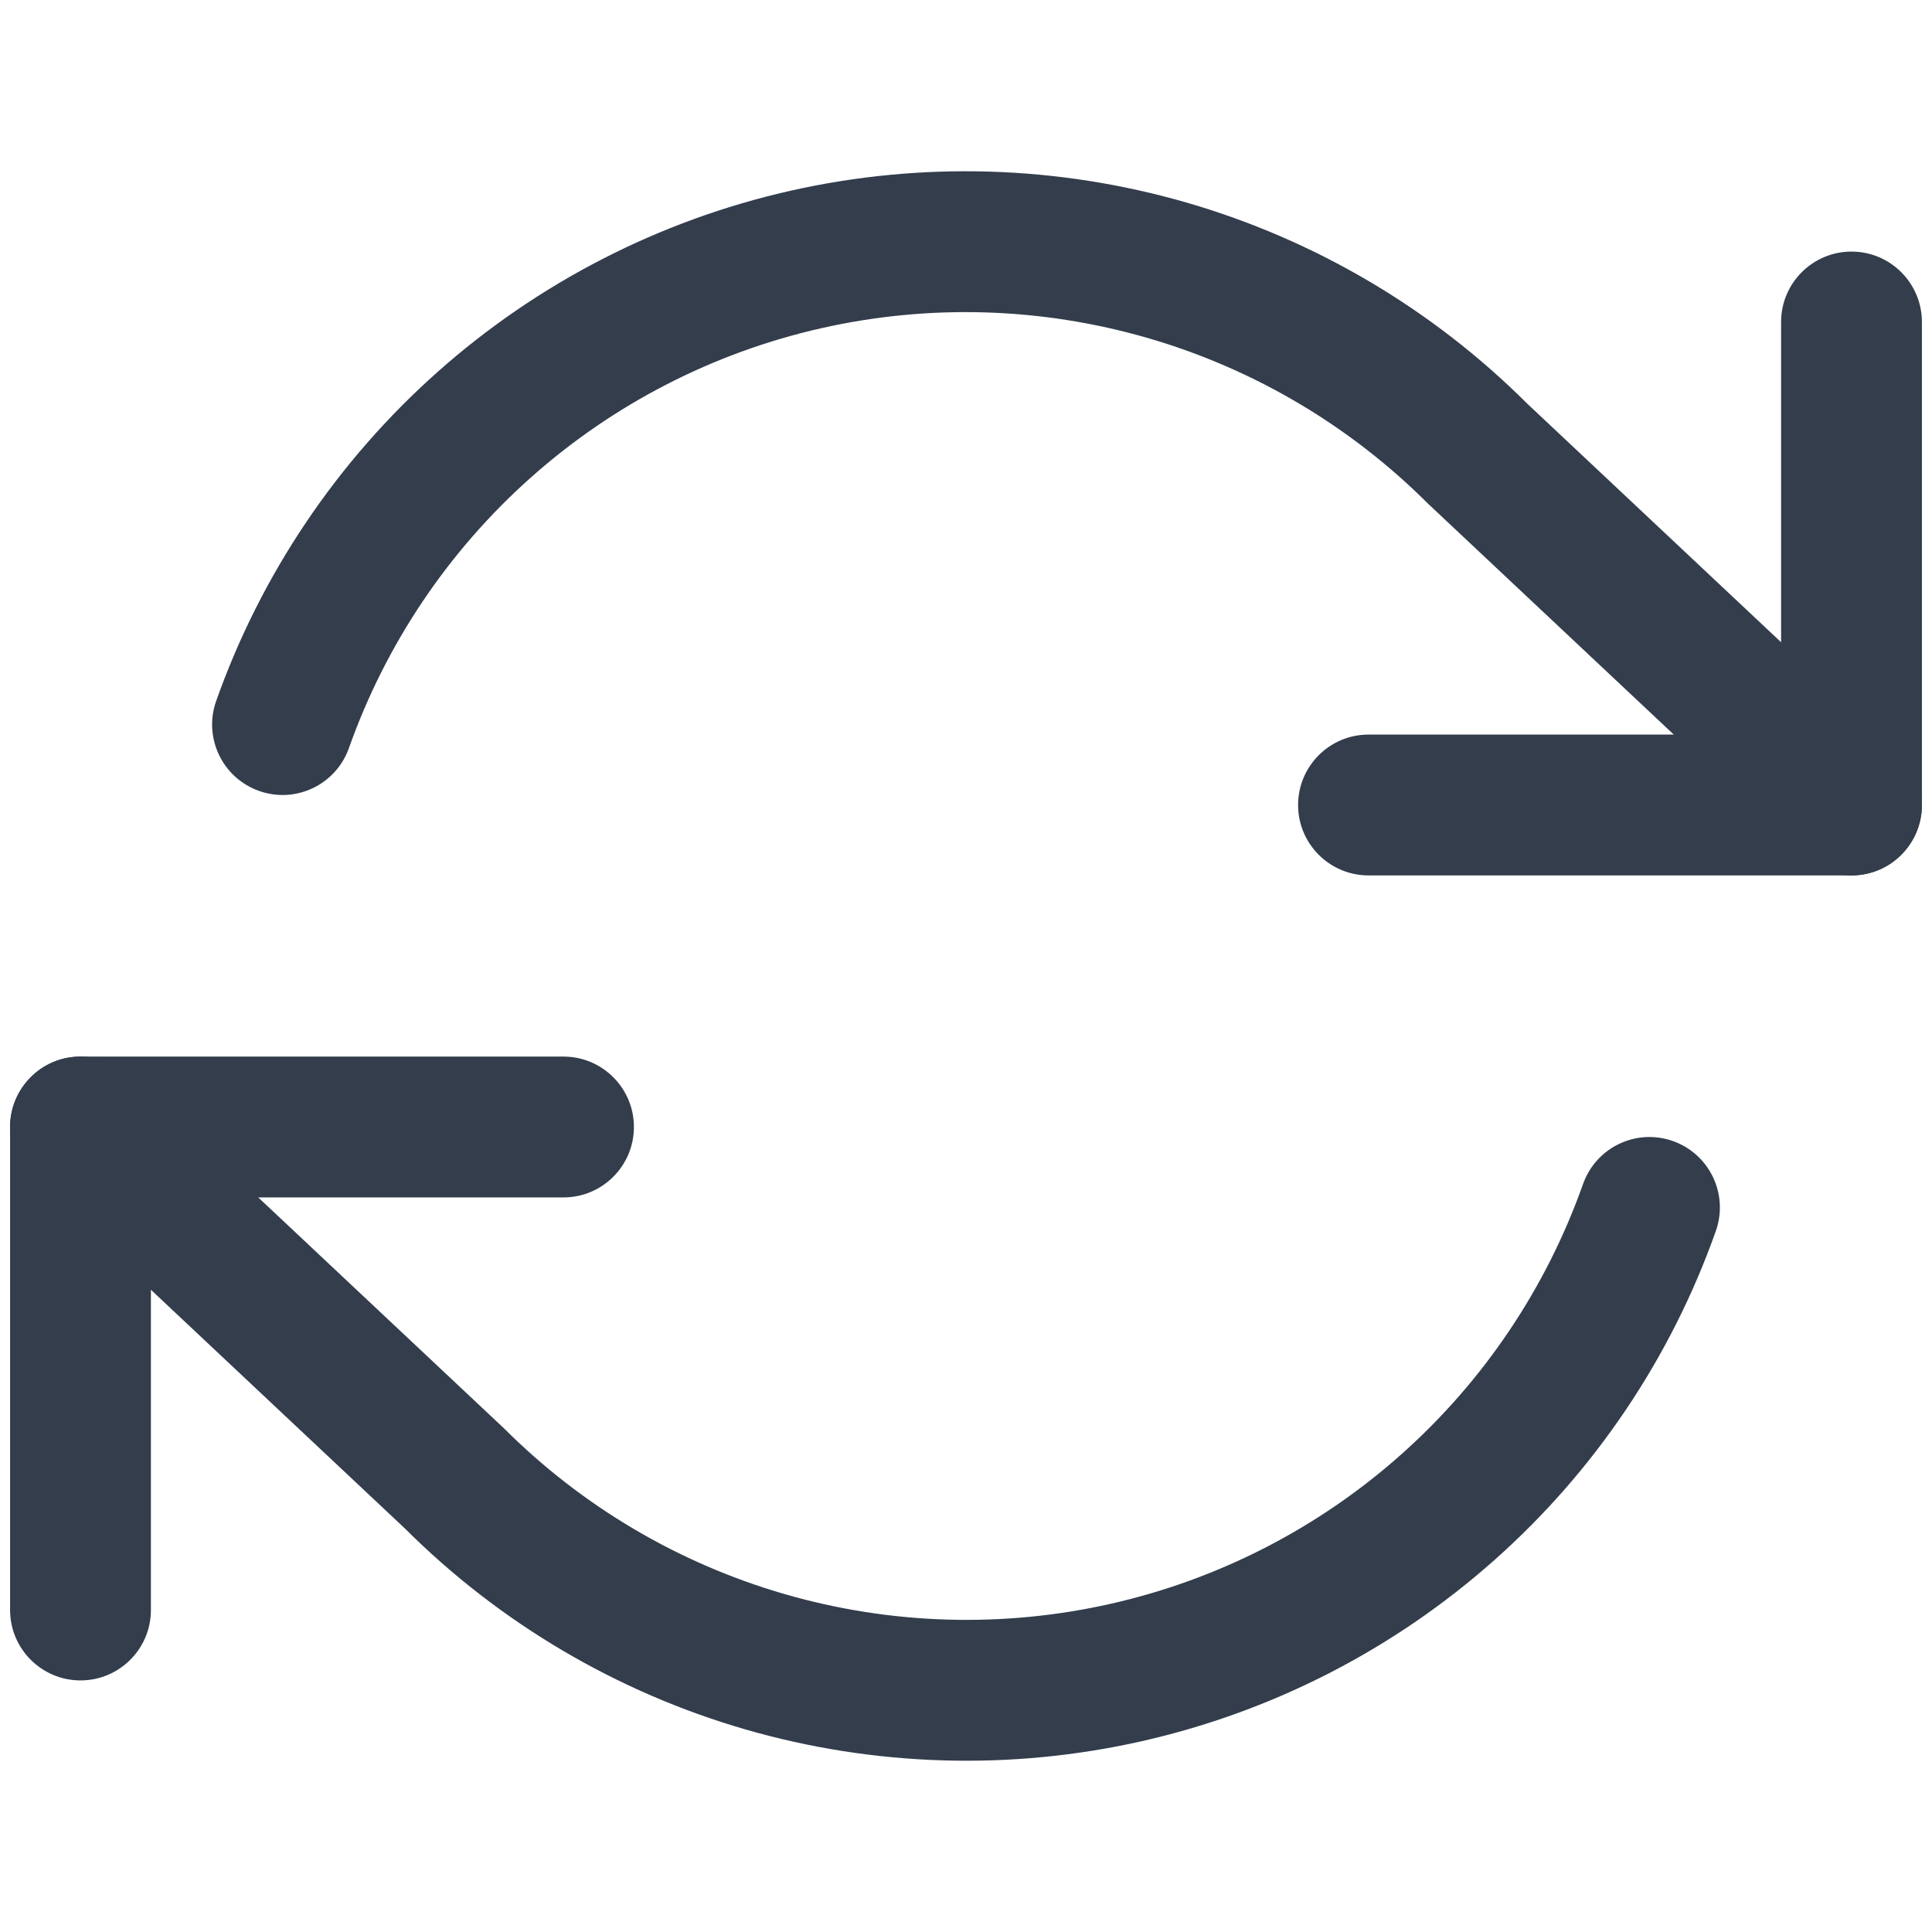 <svg width="18" height="18" viewBox="0 0 18 18" fill="none" xmlns="http://www.w3.org/2000/svg">
<path fill-rule="evenodd" clip-rule="evenodd" d="M17.25 2.344C17.612 2.344 17.906 2.638 17.906 3V7.5C17.906 7.862 17.612 8.156 17.25 8.156H12.75C12.388 8.156 12.094 7.862 12.094 7.5C12.094 7.138 12.388 6.844 12.75 6.844H16.594V3C16.594 2.638 16.888 2.344 17.25 2.344Z" fill="#333D4C"/>
<path fill-rule="evenodd" clip-rule="evenodd" d="M0.094 10.5C0.094 10.138 0.388 9.844 0.75 9.844H5.25C5.612 9.844 5.906 10.138 5.906 10.5C5.906 10.862 5.612 11.156 5.25 11.156H1.406V15C1.406 15.362 1.112 15.656 0.75 15.656C0.388 15.656 0.094 15.362 0.094 15V10.5Z" fill="#333D4C"/>
<path fill-rule="evenodd" clip-rule="evenodd" d="M10.689 3.148C9.7 2.862 8.655 2.831 7.651 3.058C6.647 3.285 5.717 3.763 4.948 4.447C4.178 5.131 3.595 5.999 3.251 6.969C3.13 7.311 2.755 7.49 2.414 7.369C2.072 7.248 1.893 6.873 2.014 6.531C2.431 5.352 3.141 4.297 4.076 3.466C5.011 2.635 6.141 2.054 7.361 1.778C8.582 1.502 9.852 1.54 11.054 1.887C12.252 2.234 13.344 2.878 14.227 3.759L17.699 7.022C17.963 7.27 17.976 7.685 17.728 7.949C17.48 8.214 17.065 8.226 16.801 7.978L13.321 4.708C13.316 4.704 13.311 4.699 13.306 4.694C12.578 3.966 11.678 3.434 10.689 3.148ZM0.272 10.051C0.52 9.786 0.935 9.774 1.199 10.022L4.679 13.292C4.684 13.296 4.689 13.301 4.694 13.306C5.422 14.034 6.322 14.566 7.311 14.852C8.3 15.138 9.345 15.169 10.349 14.942C11.353 14.715 12.283 14.237 13.052 13.553C13.822 12.869 14.405 12.002 14.749 11.031C14.87 10.689 15.245 10.51 15.586 10.631C15.928 10.752 16.107 11.127 15.986 11.469C15.569 12.648 14.86 13.703 13.924 14.534C12.989 15.365 11.859 15.946 10.639 16.222C9.418 16.498 8.148 16.46 6.946 16.113C5.748 15.766 4.656 15.122 3.773 14.241L0.301 10.978C0.036 10.73 0.024 10.315 0.272 10.051Z" fill="#333D4C"/>
</svg>

